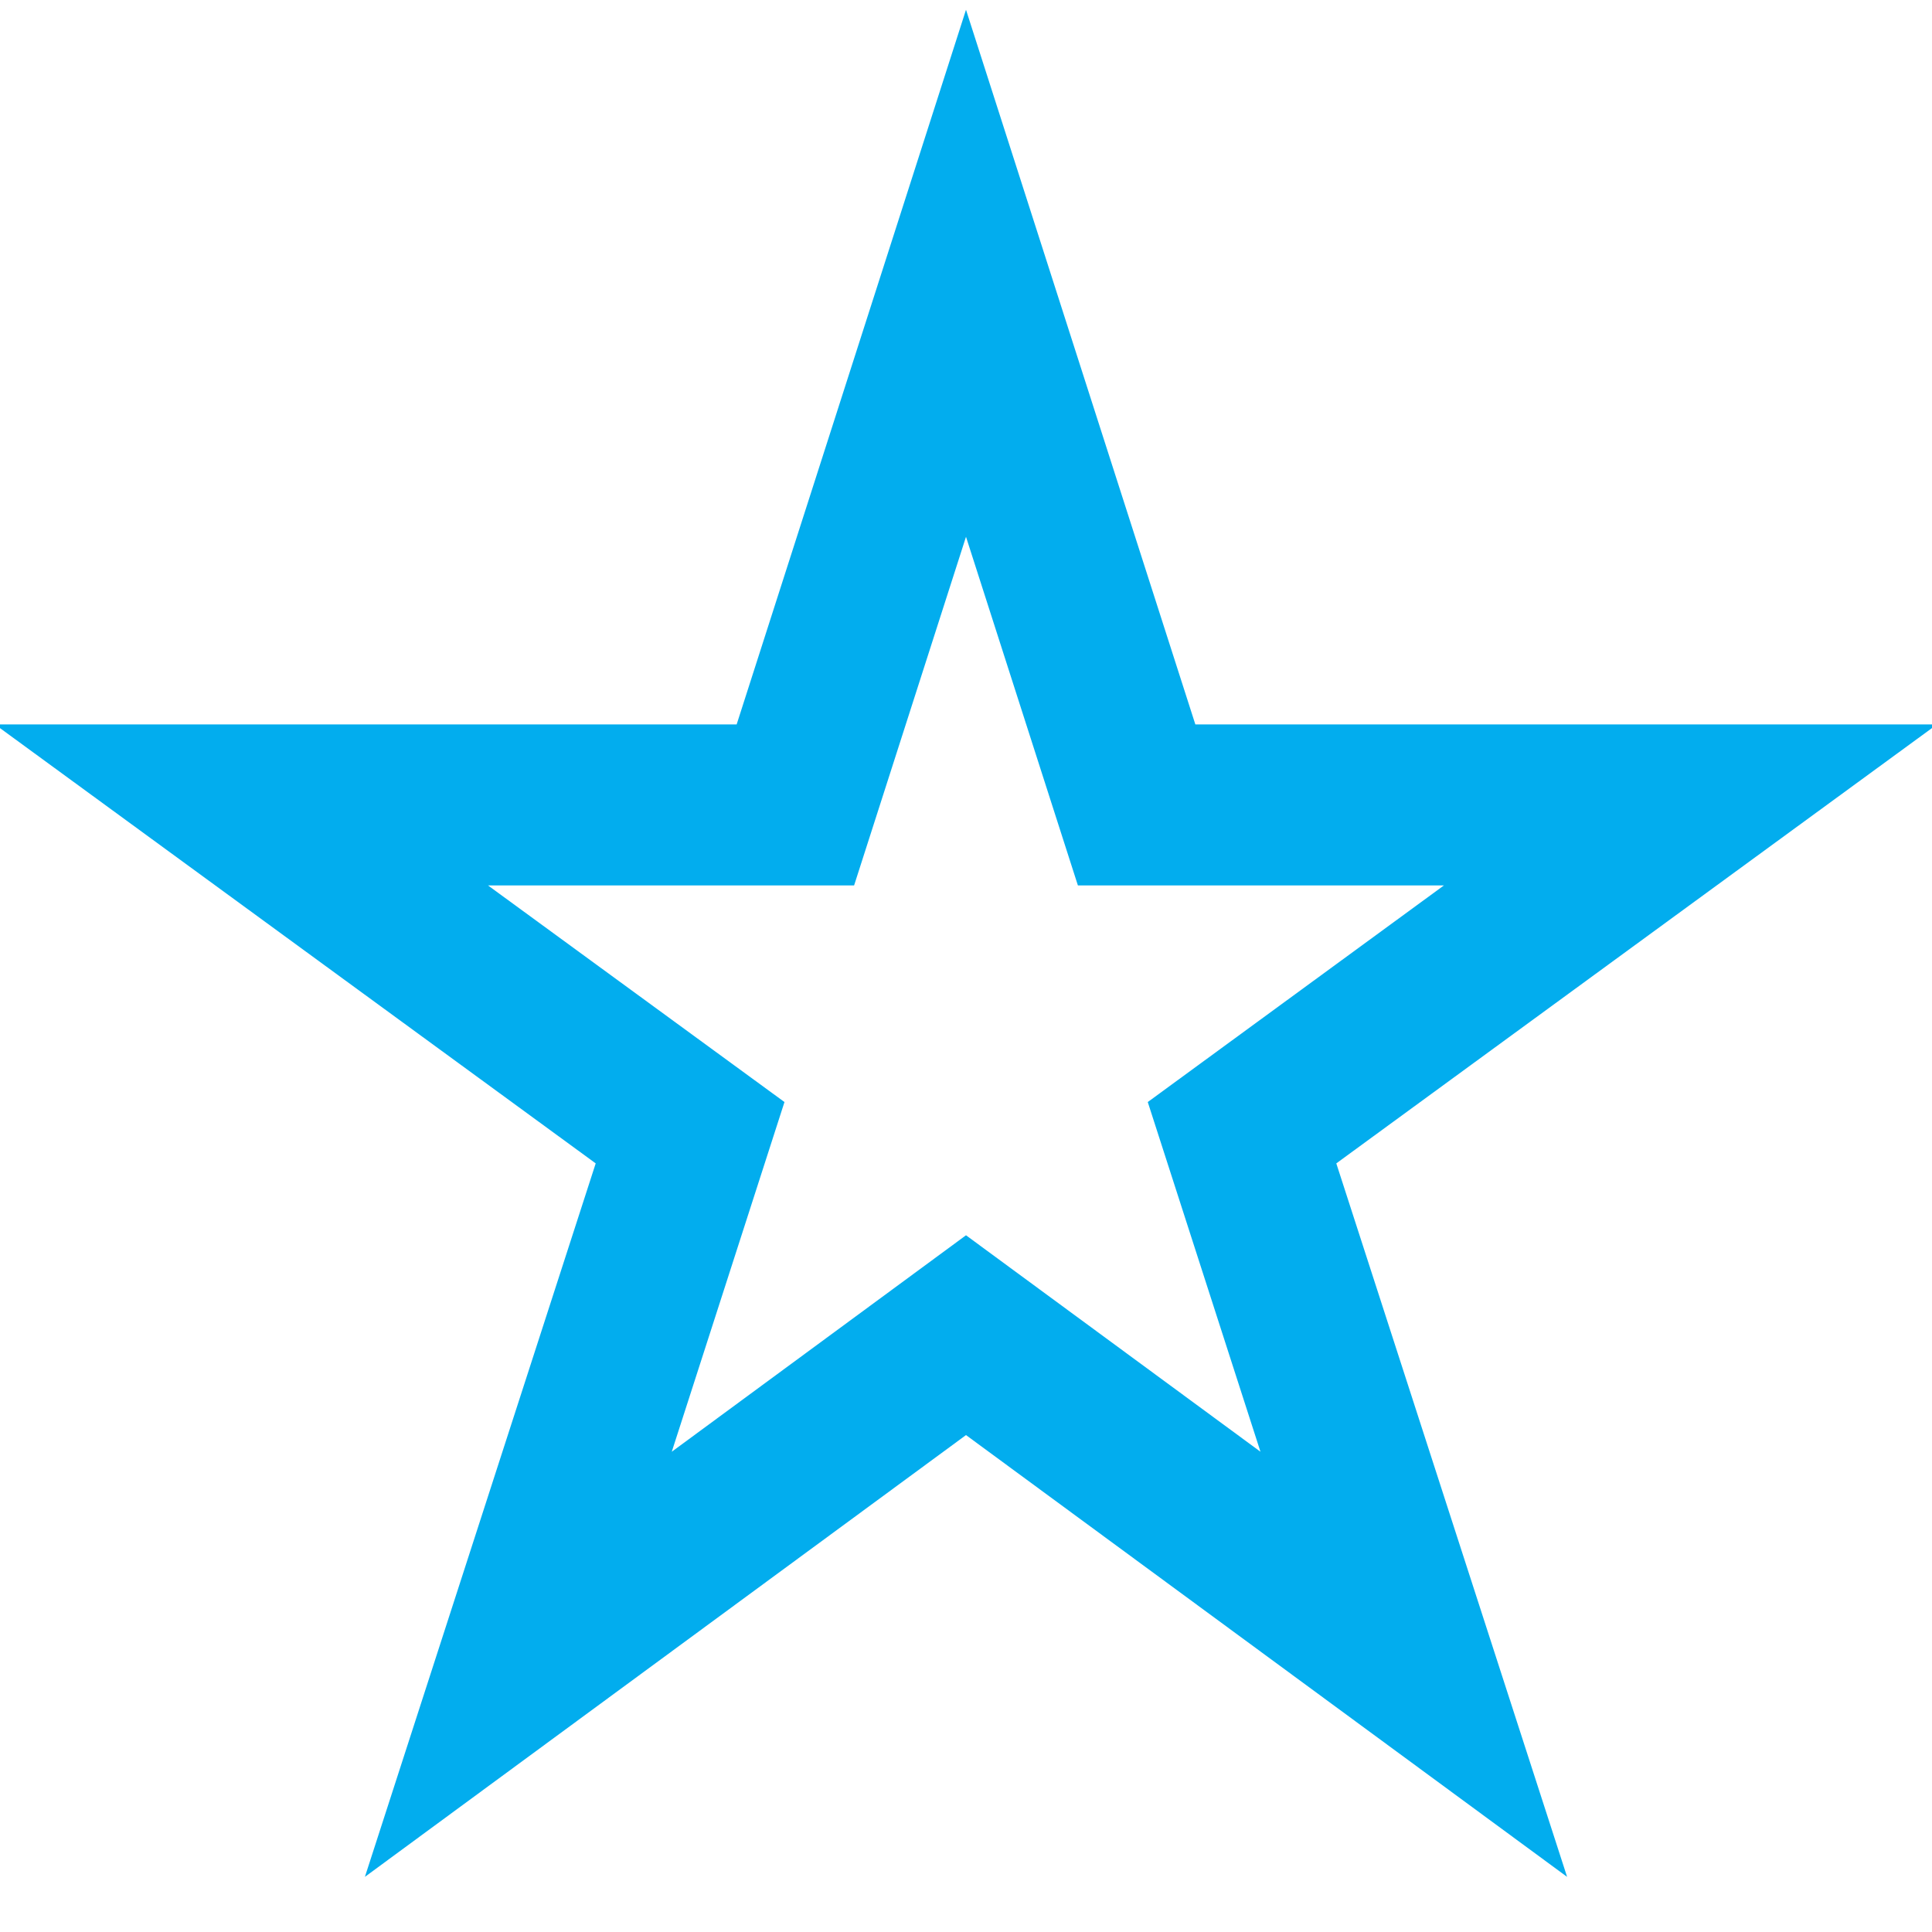 <svg width="24" height="24" viewBox="0 0 24 24" fill="none" xmlns="http://www.w3.org/2000/svg">
<g clip-path="url(#clip0_6967_19838)">
<path d="M19.467 23.315L12 17.827L4.533 23.315L7.4 14.452L-0.063 8.999H9.151L12 0.121L14.849 8.999H24.062L16.6 14.452L19.467 23.315ZM12 15.345L15.658 18.034L14.258 13.69L17.937 10.999H13.39L12 6.668L10.61 10.999H6.062L9.745 13.69L8.345 18.034L12 15.345Z" fill="#02ADEE"/>
</g>
<defs>
<clipPath id="clip0_6967_19838">
<rect width="24" height="24" fill="white"/>
</clipPath>
</defs>
</svg>
